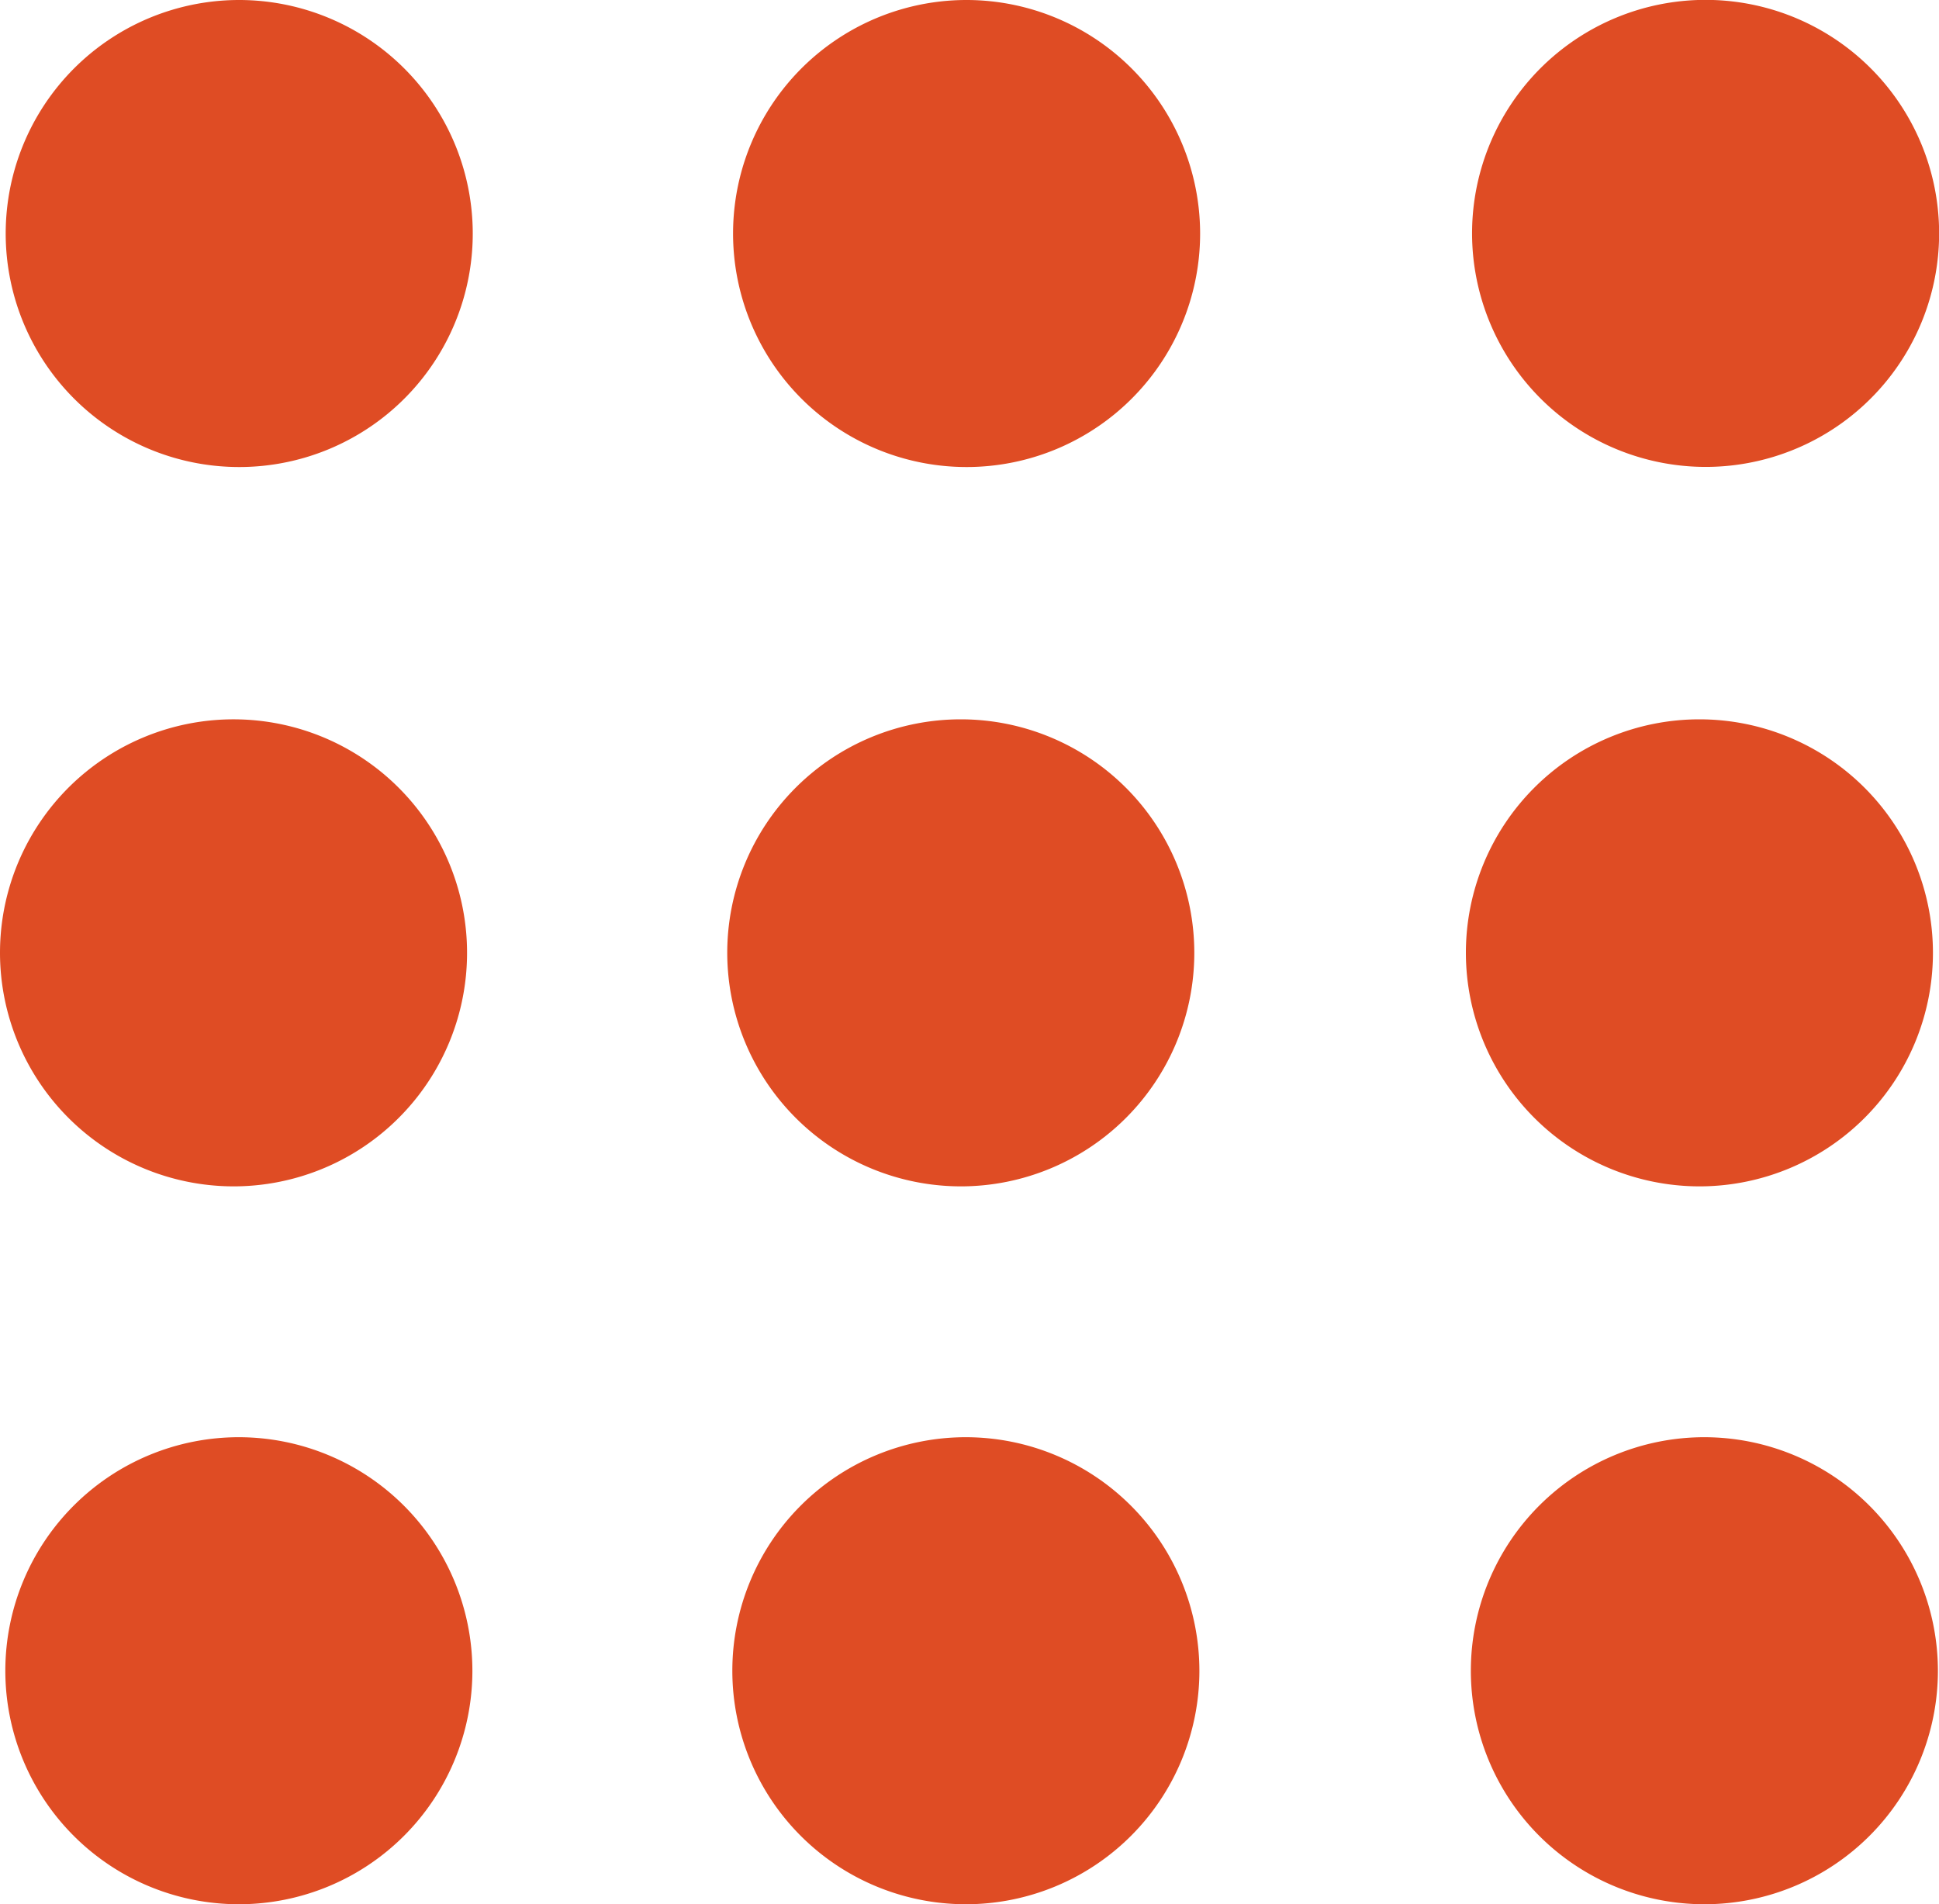 <svg xmlns="http://www.w3.org/2000/svg" width="16" height="15.714" viewBox="0 0 16 15.714"><defs><style>.a{fill:#df4c24;}</style></defs><g transform="translate(0 0)"><path class="a" d="M2.777,2.471A1.927,1.927,0,1,0,4.7,4.4,1.929,1.929,0,0,0,2.777,2.471Z" transform="translate(-0.799 -2.471)"/><path class="a" d="M107.3,2.471A1.927,1.927,0,1,0,109.223,4.4,1.929,1.929,0,0,0,107.3,2.471Z" transform="translate(-99.32 -2.471)"/><path class="a" d="M213.506,6.324A1.927,1.927,0,1,0,211.579,4.4,1.929,1.929,0,0,0,213.506,6.324Z" transform="translate(-199.432 -2.471)"/><path class="a" d="M1.927,109.8A1.927,1.927,0,1,0,0,107.876,1.929,1.929,0,0,0,1.927,109.8Z" transform="translate(0 -100.01)"/><path class="a" d="M106.452,109.8a1.927,1.927,0,1,0-1.927-1.927A1.929,1.929,0,0,0,106.452,109.8Z" transform="translate(-98.524 -100.01)"/><path class="a" d="M212.659,109.8a1.927,1.927,0,1,0-1.927-1.927A1.929,1.929,0,0,0,212.659,109.8Z" transform="translate(-198.636 -100.01)"/><path class="a" d="M2.666,209.108a1.927,1.927,0,1,0,1.927,1.927A1.929,1.929,0,0,0,2.666,209.108Z" transform="translate(-0.695 -197.248)"/><path class="a" d="M107.191,209.108a1.927,1.927,0,1,0,1.927,1.927A1.929,1.929,0,0,0,107.191,209.108Z" transform="translate(-99.221 -197.248)"/><path class="a" d="M213.4,209.108a1.927,1.927,0,1,0,1.927,1.927A1.929,1.929,0,0,0,213.4,209.108Z" transform="translate(-199.336 -197.248)"/></g></svg>